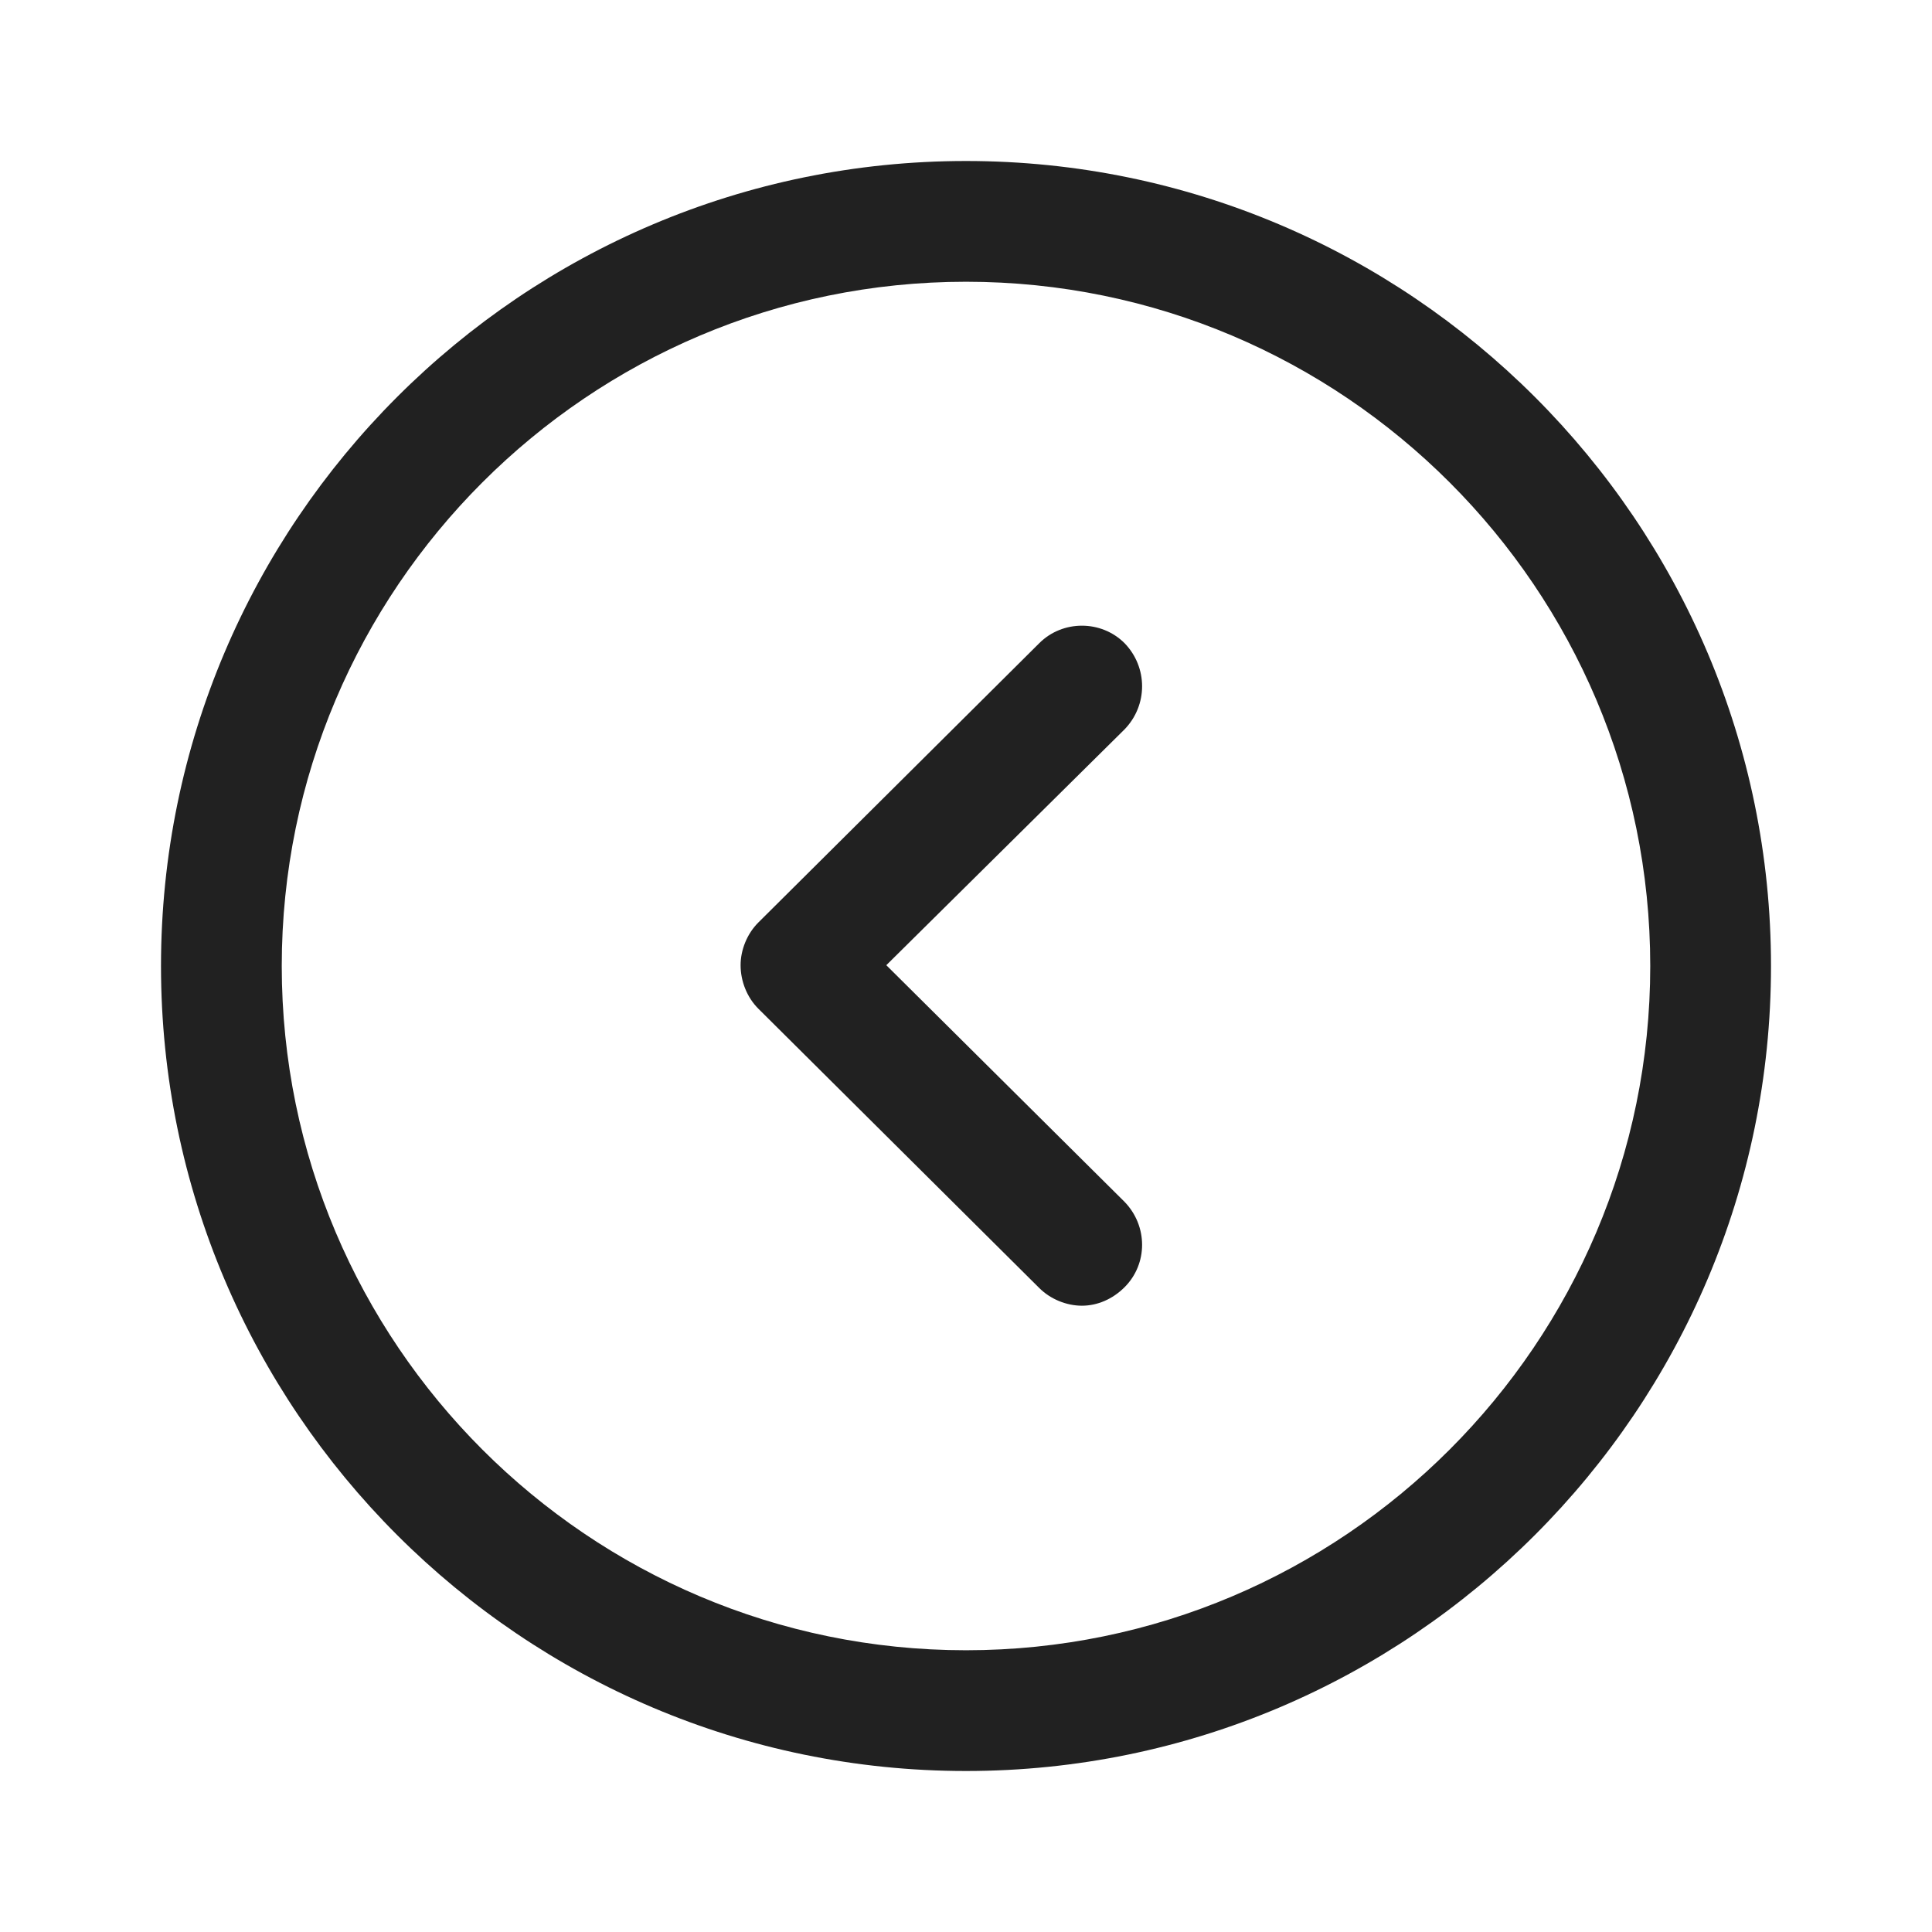 <svg width="24" height="24" viewBox="0 0 24 24" fill="none" xmlns="http://www.w3.org/2000/svg" xmlns:xlink="http://www.w3.org/1999/xlink">
	<desc>
			Created with Pixso.
	</desc>
	<defs>
		<clipPath id="clip430_8980">
			<rect id="Iconly/Light-Outline/Arrow - Left Circle" width="24" height="24" fill="white" fill-opacity="0"/>
		</clipPath>
	</defs>
	<rect id="Iconly/Light-Outline/Arrow - Left Circle" width="24" height="24" fill="#FFFFFF" fill-opacity="0"/>
	<g clip-path="url(#clip430_8980)">
		<path id="Fill 1" d="M2 12C2 17.514 6.486 22 12 22C17.514 22 22 17.514 22 12C22 6.486 17.514 2 12 2C6.486 2 2 6.486 2 12ZM3.5 12C3.5 7.313 7.313 3.5 12 3.5C16.687 3.5 20.5 7.313 20.5 12C20.5 16.687 16.687 20.5 12 20.5C7.313 20.5 3.5 16.687 3.5 12Z" clip-rule="evenodd" fill="#212121" fill-opacity="1" fill-rule="evenodd"/>
		<path id="Fill 3" d="M13.44 16.22C13.25 16.22 13.05 16.14 12.91 16L9.42 12.53C9.28 12.39 9.2 12.19 9.2 11.99C9.2 11.8 9.28 11.6 9.42 11.46L12.91 7.99C13.2 7.7 13.68 7.7 13.97 7.99C14.26 8.29 14.26 8.76 13.97 9.06L11.01 11.99L13.97 14.93C14.26 15.23 14.26 15.7 13.97 15.99C13.82 16.14 13.63 16.22 13.44 16.22Z" fill="#212121" fill-opacity="1" fill-rule="evenodd"/>
	</g>
</svg>
